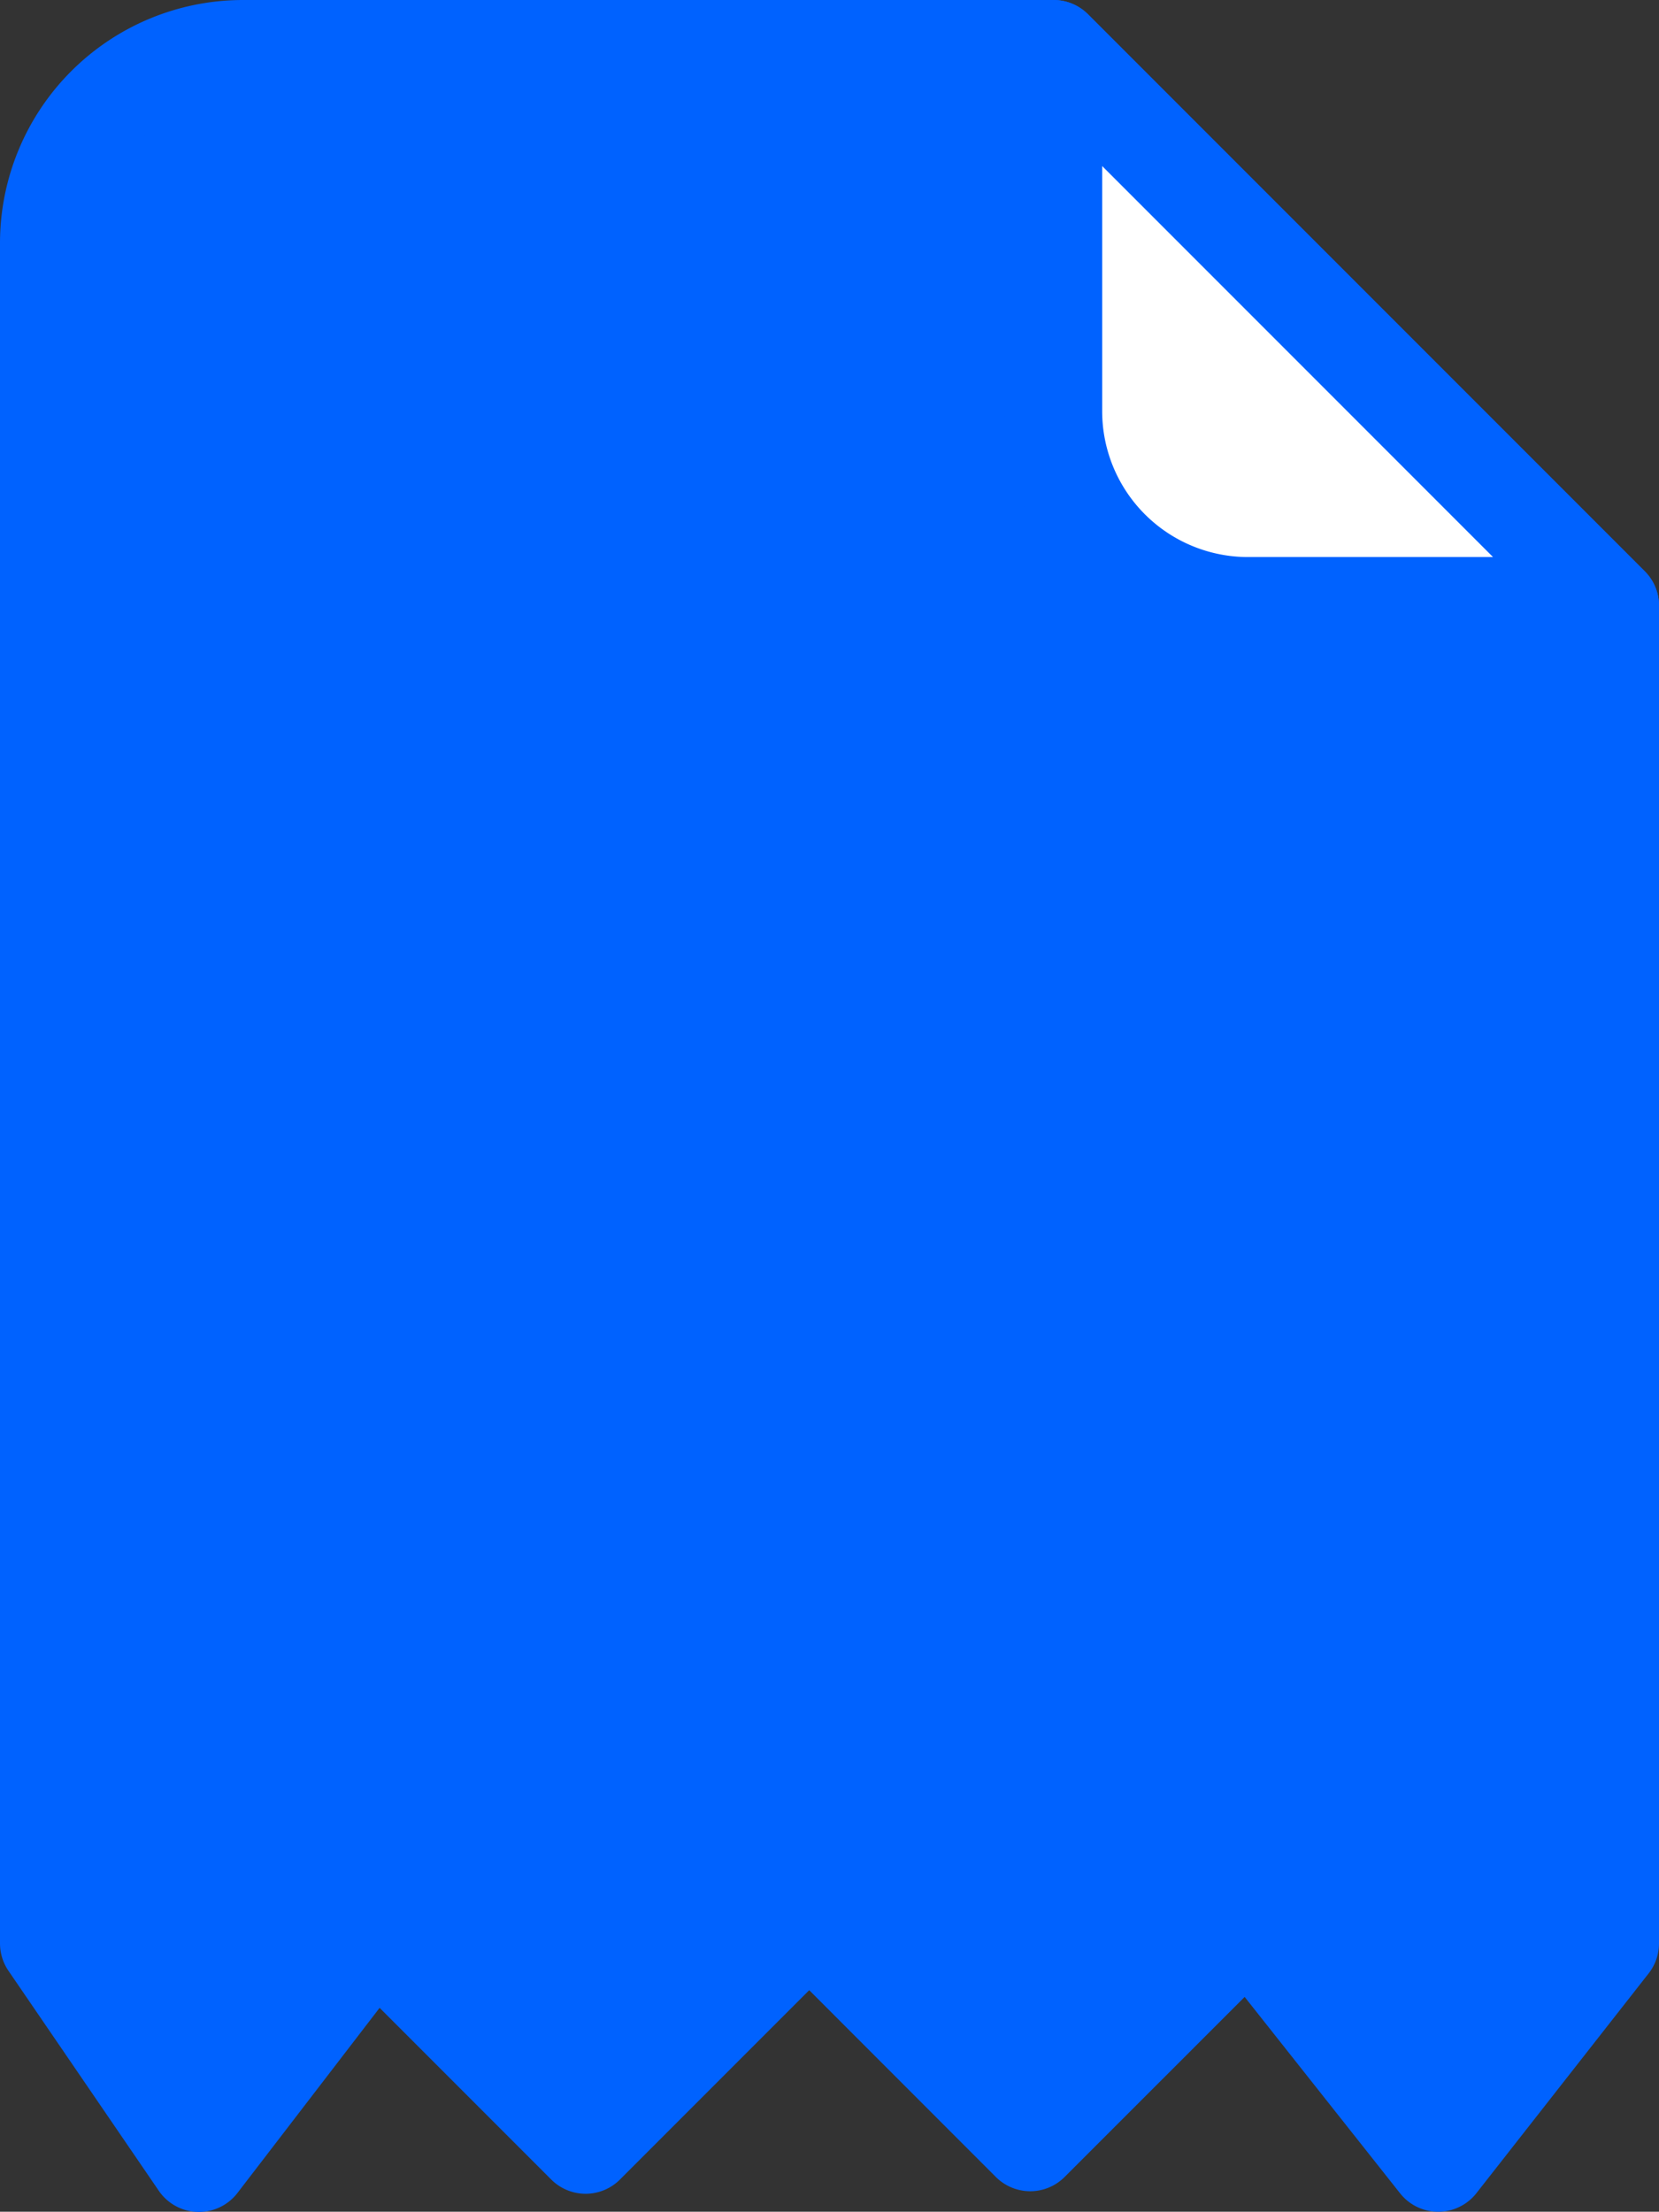 <svg xmlns="http://www.w3.org/2000/svg" width="17.063" height="22.739" viewBox="0 0 17.063 22.739">
  <rect x="0" y="0" width="17.063" height="22.739" fill="#333333" stroke="none"/>
  <g id="Group_10856" data-name="Group 10856" transform="translate(-234.877 -362.268)">
    <path id="Path_33" data-name="Path 33" d="M235.377,382.248v-17.48a2,2,0,0,1,2-2h8.336l5.727,5.727v13.753l-1.771,2.259-1.947-2.459-2.249,2.248-2.273-2.274-2.3,2.3-2.168-2.168-1.809,2.355Z" fill="#0062ff" stroke="#0062ff" stroke-linecap="round" stroke-linejoin="round" stroke-width="1"/>
    <path id="Path_32" data-name="Path 32" d="M247.713,368.495h3.727l-5.727-5.727v3.727A2,2,0,0,0,247.713,368.495Z" fill="#fff" stroke="#0062ff" stroke-linecap="round" stroke-linejoin="round" stroke-width="1"/>
  </g>
</svg>
